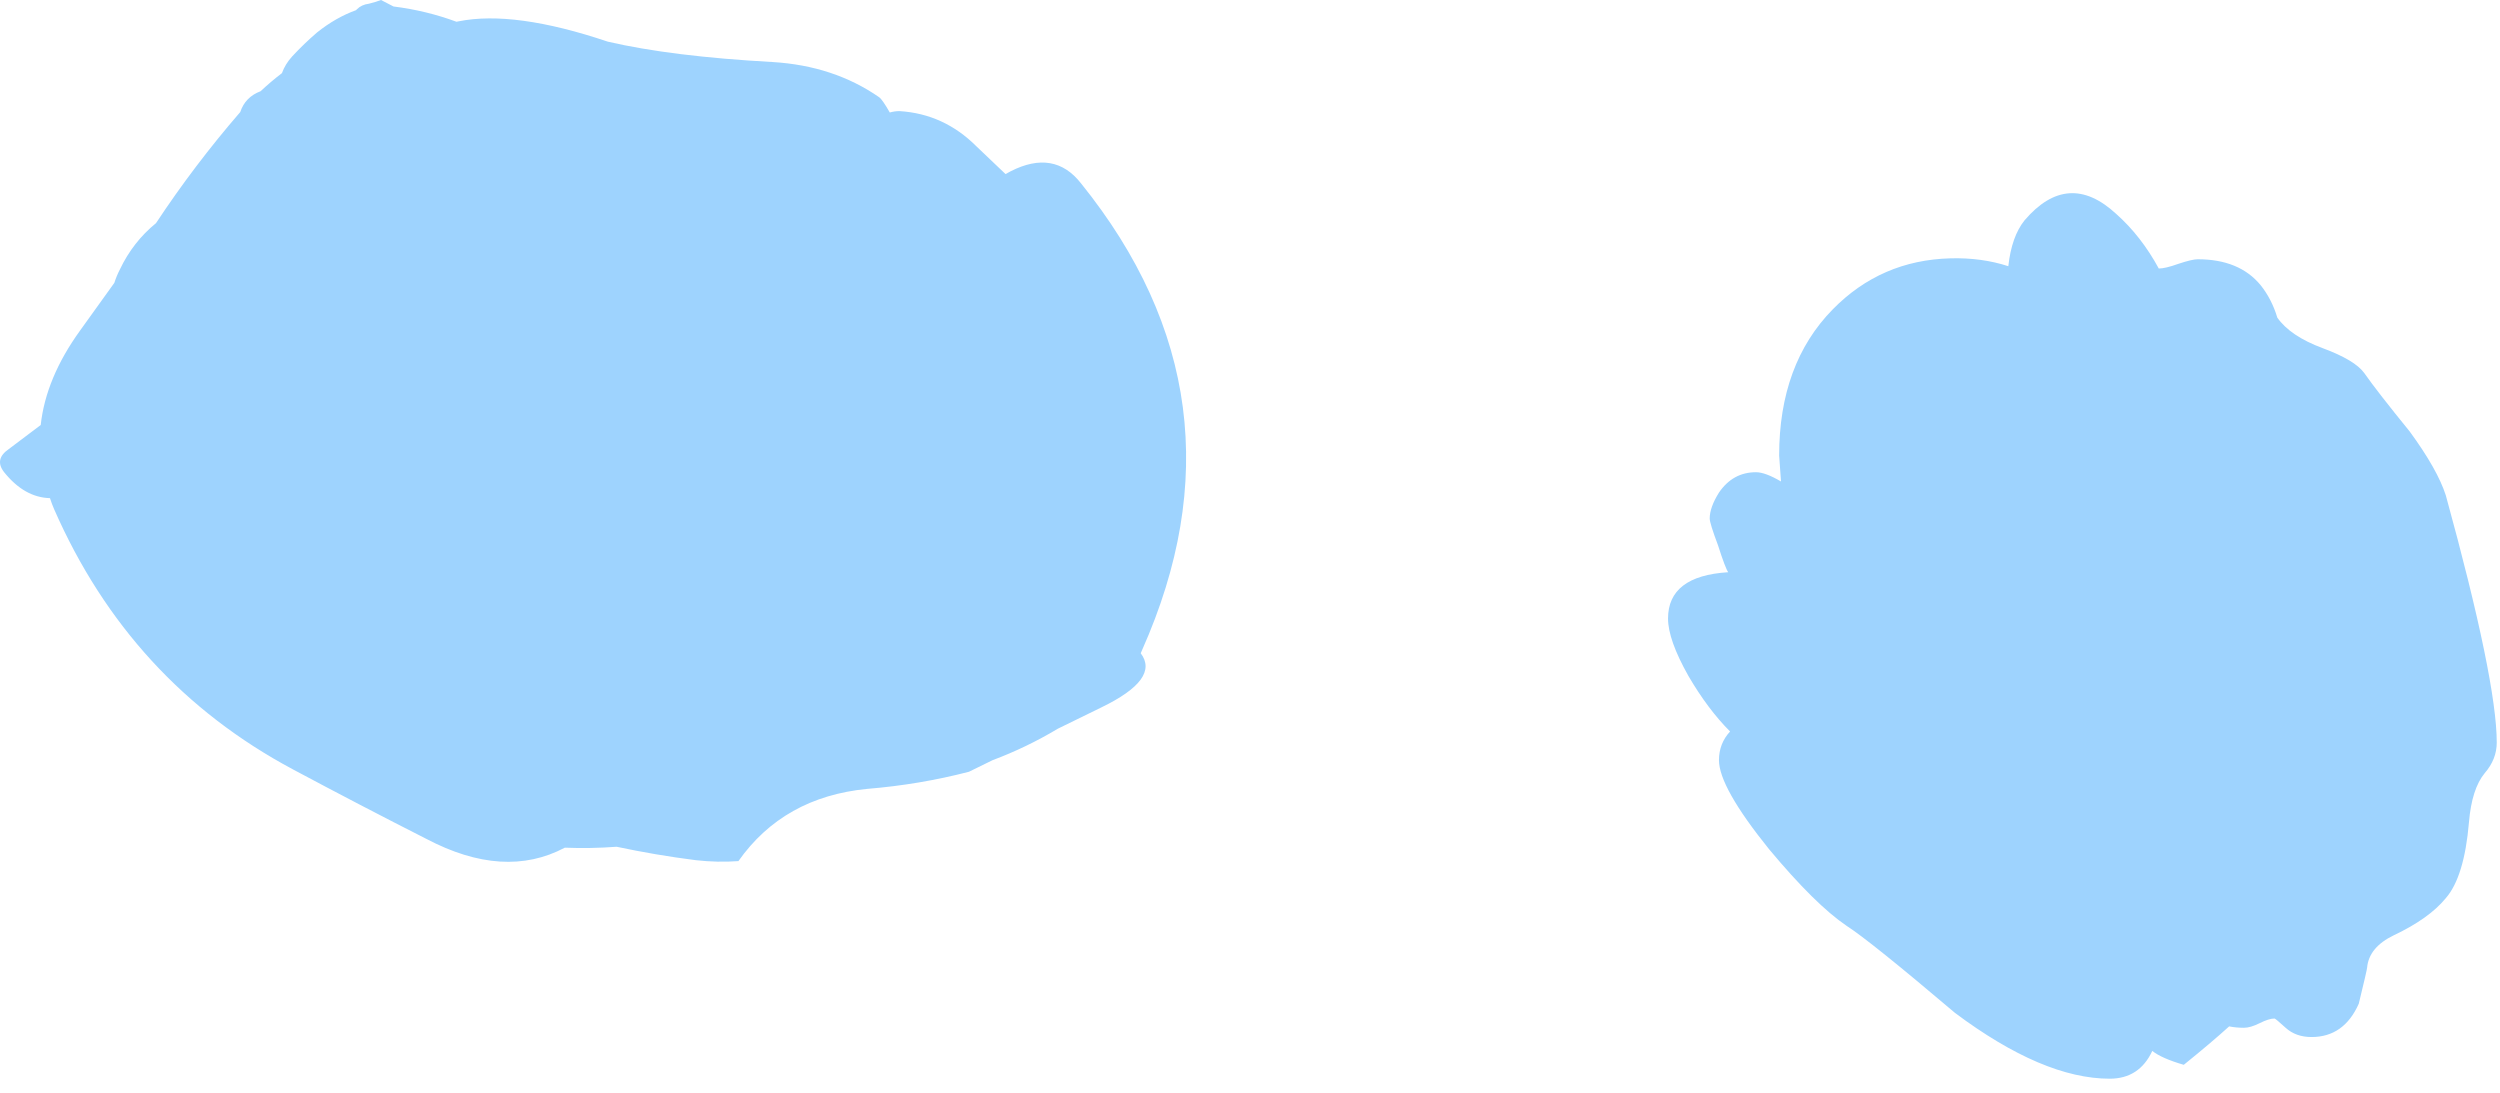 <?xml version="1.0"?>
<!DOCTYPE svg PUBLIC "-//W3C//DTD SVG 1.1//EN" "http://www.w3.org/Graphics/SVG/1.1/DTD/svg11.dtd">
<svg version='1.1' width='135px' height='59px' xmlns='http://www.w3.org/2000/svg' xmlns:xlink='http://www.w3.org/1999/xlink'>
	<g transform="translate(-78.926,-64.25)">
		<path d="M 171.25 92.25 Q 171.25 91.65 171.75 90.85 Q 172.5 89.75 173.75 89.75 Q 174.25 89.75 175.1 90.25 L 175 88.85 Q 175 83.9 177.9 80.95 Q 180.5 78.3 184.25 78.2 Q 185.934 78.155 187.375 78.625 Q 187.551 77.024 188.25 76.15 Q 190.6 73.4 193.2 75.8 Q 194.55 77 195.5 78.75 Q 195.85 78.75 196.55 78.5 Q 197.3 78.25 197.6 78.25 Q 199.85 78.25 201 79.65 Q 201.6 80.4 201.9 81.4 Q 202.6 82.4 204.35 83.05 Q 206.1 83.7 206.6 84.4 Q 207.3 85.4 209.05 87.55 Q 210.55 89.6 211 91 Q 213.75 101 213.75 104.35 Q 213.75 105.25 213.1 106 Q 212.4 106.85 212.25 108.65 Q 212 111.6 211 112.75 Q 210.1 113.85 208.2 114.75 Q 206.85 115.4 206.75 116.5 Q 206.75 116.6 206.3 118.45 Q 205.5 120.25 203.75 120.25 Q 202.9 120.25 202.35 119.75 Q 201.8 119.25 201.75 119.25 Q 201.45 119.25 200.95 119.5 Q 200.45 119.75 200.1 119.75 Q 199.675 119.75 199.3 119.675 Q 198.342 120.545 196.85 121.75 Q 195.65 121.4 195.15 121 Q 194.45 122.5 192.85 122.5 Q 189.25 122.5 184.5 118.95 Q 179.9 115.05 178.65 114.25 Q 176.95 113.1 174.45 110.1 Q 171.75 106.75 171.75 105.3 Q 171.75 104.4 172.35 103.75 Q 171.15 102.55 170.1 100.75 Q 169 98.8 169 97.65 Q 169 95.35 172.25 95.15 Q 172.1 94.95 171.7 93.7 Q 171.25 92.5 171.25 92.25 Z M 103.7 65.4 Q 106.7 64.8 111.75 66.5 Q 115.2 67.3 120.65 67.6 Q 123.95 67.8 126.4 69.5 Q 126.575 69.625 126.975 70.325 Q 127.232 70.25 127.5 70.25 Q 129.9 70.4 131.65 72.15 Q 132.446 72.899 133.225 73.65 Q 133.36 73.574 133.5 73.5 Q 135.85 72.3 137.3 74.15 Q 146.65 85.75 140.6 99.35 Q 140.565 99.432 140.525 99.525 Q 141.579 100.912 138.4 102.45 Q 137.228 103.023 136.05 103.6 Q 134.358 104.613 132.525 105.3 Q 131.886 105.616 131.25 105.925 Q 128.589 106.617 125.75 106.85 Q 121.242 107.291 118.8 110.75 Q 117.671 110.832 116.5 110.7 Q 114.348 110.427 112.225 109.975 Q 110.819 110.081 109.425 110.025 Q 106.15 111.761 101.95 109.55 Q 98.4 107.75 94.75 105.8 Q 85.95 101.1 81.85 91.75 Q 81.721 91.454 81.625 91.15 Q 80.246 91.114 79.15 89.75 Q 78.6 89.05 79.4 88.5 Q 80.264 87.858 81.125 87.2 Q 81.401 84.662 83.25 82.1 Q 84.178 80.816 85.1 79.525 Q 85.215 79.161 85.4 78.8 Q 86.107 77.313 87.35 76.3 Q 89.421 73.166 91.9 70.3 Q 92.169 69.487 93 69.175 Q 93.556 68.652 94.15 68.2 Q 94.327 67.71 94.7 67.3 Q 95.35 66.6 96.05 66 Q 97.053 65.198 98.15 64.8 Q 98.172 64.773 98.2 64.75 Q 98.45 64.5 98.85 64.45 Q 99.25 64.35 99.5 64.25 Q 99.836 64.425 100.175 64.6 Q 101.95 64.822 103.575 65.425 Q 103.64 65.411 103.7 65.4 Z" fill="#9ED3FE"/>
	</g>
</svg>
